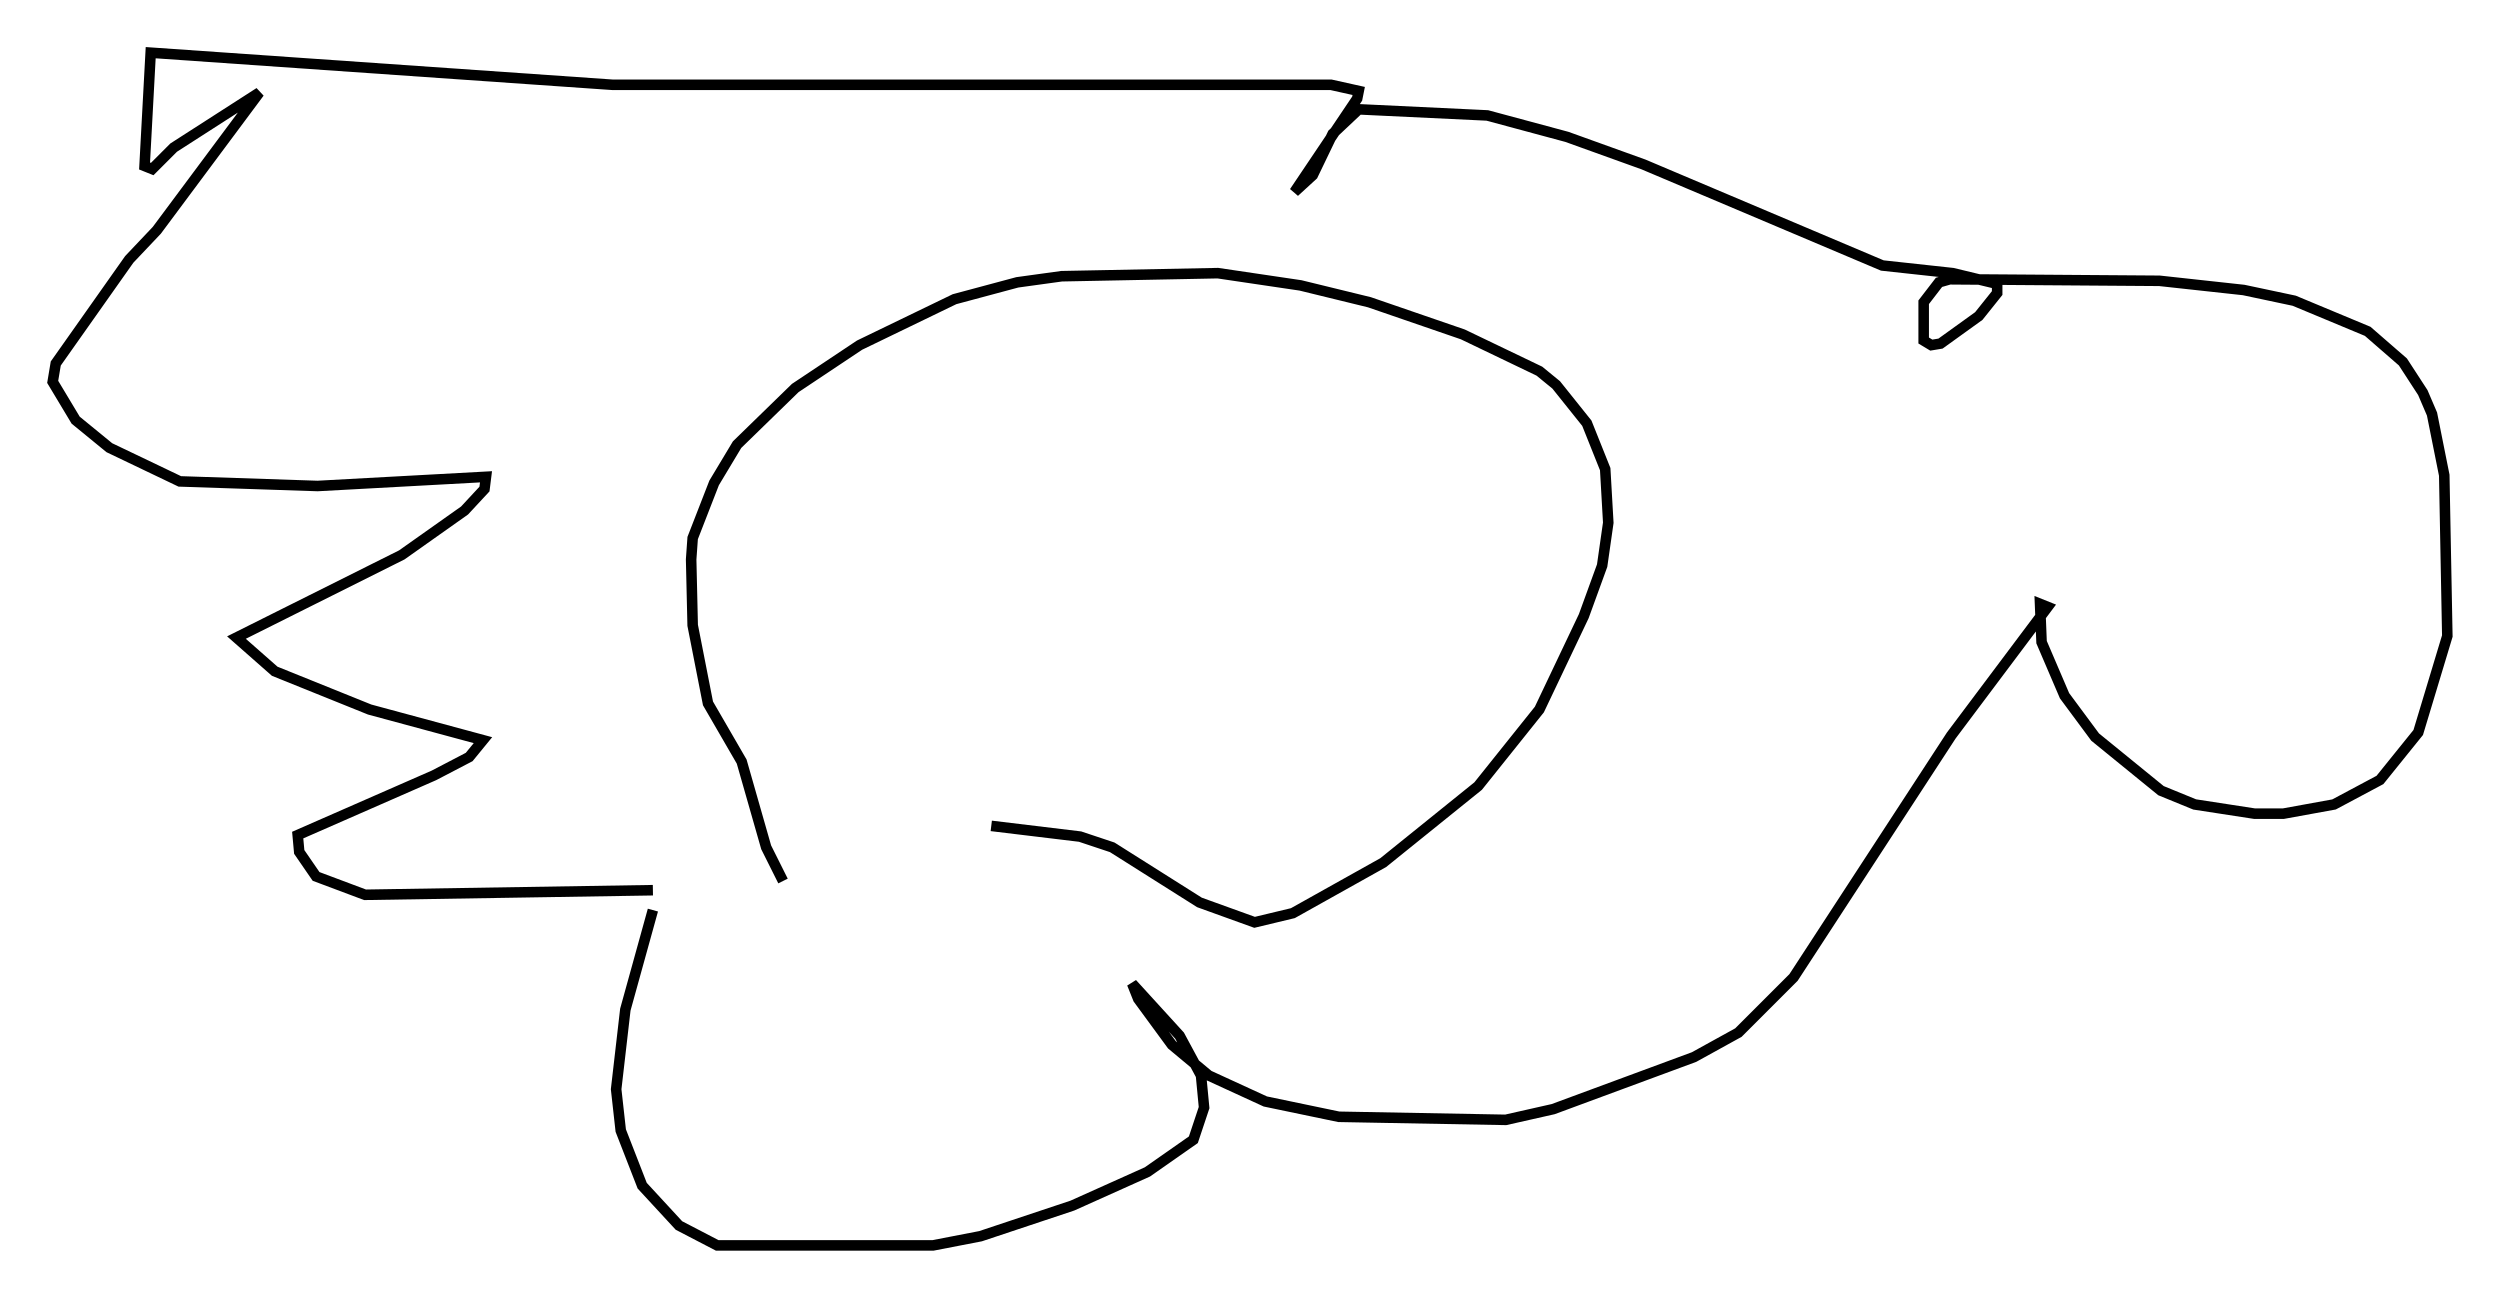 <?xml version="1.0" encoding="utf-8" ?>
<svg baseProfile="full" height="123.151" version="1.1" width="237.173" xmlns="http://www.w3.org/2000/svg" xmlns:ev="http://www.w3.org/2001/xml-events" xmlns:xlink="http://www.w3.org/1999/xlink"><defs /><rect fill="white" height="123.151" width="237.173" x="0" y="0" /><path d="M79.804, 86.486 m-5.52, -2.905 l-1.598, -3.196 -2.324, -8.134 l-3.196, -5.52 -1.453, -7.408 l-0.145, -6.246 0.145, -2.034 l2.034, -5.229 2.179, -3.631 l5.52, -5.374 6.101, -4.067 l9.006, -4.358 5.955, -1.598 l4.212, -0.581 14.816, -0.291 l7.844, 1.162 6.536, 1.598 l8.86, 3.05 7.263, 3.486 l1.598, 1.307 2.905, 3.631 l1.743, 4.358 0.291, 5.084 l-0.581, 4.067 -1.743, 4.793 l-4.212, 8.86 -5.81, 7.263 l-9.006, 7.263 -8.57, 4.793 l-3.631, 0.872 -5.229, -1.888 l-8.279, -5.229 -3.05, -1.017 l-8.425, -1.017 m-32.1, 7.989 l-2.615, 9.441 -0.872, 7.553 l0.436, 3.922 2.034, 5.229 l3.486, 3.777 3.631, 1.888 l20.48, 0.0 4.503, -0.872 l8.715, -2.905 7.117, -3.196 l4.358, -3.05 1.017, -3.05 l-0.291, -3.05 -2.034, -3.777 l-4.503, -4.939 0.581, 1.453 l3.196, 4.358 3.486, 2.905 l5.374, 2.469 6.972, 1.453 l15.832, 0.291 4.503, -1.017 l13.363, -4.939 4.212, -2.324 l5.229, -5.229 14.961, -22.95 l9.151, -12.201 -0.726, -0.291 l0.145, 3.631 2.179, 5.084 l2.905, 3.922 6.246, 5.084 l3.196, 1.307 5.665, 0.872 l2.76, 0.0 4.793, -0.872 l4.358, -2.324 3.631, -4.503 l2.76, -9.151 -0.291, -15.251 l-1.162, -5.81 -0.872, -2.034 l-1.888, -2.905 -3.341, -2.905 l-6.972, -2.905 -4.793, -1.017 l-7.989, -0.872 -19.899, -0.145 l-1.017, 0.291 -1.453, 1.888 l0.0, 3.631 0.726, 0.436 l0.872, -0.145 3.631, -2.615 l1.743, -2.179 0.0, -0.872 l-4.212, -1.017 -6.682, -0.726 l-22.659, -9.587 -7.263, -2.615 l-7.553, -2.034 -12.201, -0.581 l-2.469, 2.324 -1.888, 3.922 l-1.743, 1.598 5.955, -8.86 l0.145, -0.726 -2.615, -0.581 l-68.123, 0.0 -43.866, -3.05 l-0.581, 10.749 0.726, 0.291 l2.034, -2.034 8.134, -5.229 l-9.732, 13.073 -2.615, 2.76 l-6.972, 9.877 -0.291, 1.743 l2.179, 3.631 3.196, 2.615 l6.682, 3.196 13.073, 0.436 l15.978, -0.872 -0.145, 1.162 l-1.888, 2.034 -5.955, 4.212 l-15.687, 7.844 3.631, 3.196 l9.006, 3.631 10.749, 2.905 l-1.307, 1.598 -3.341, 1.743 l-12.927, 5.665 0.145, 1.598 l1.598, 2.324 4.648, 1.743 l27.307, -0.436 " fill="none" stroke="black" stroke-width="1" /></svg>